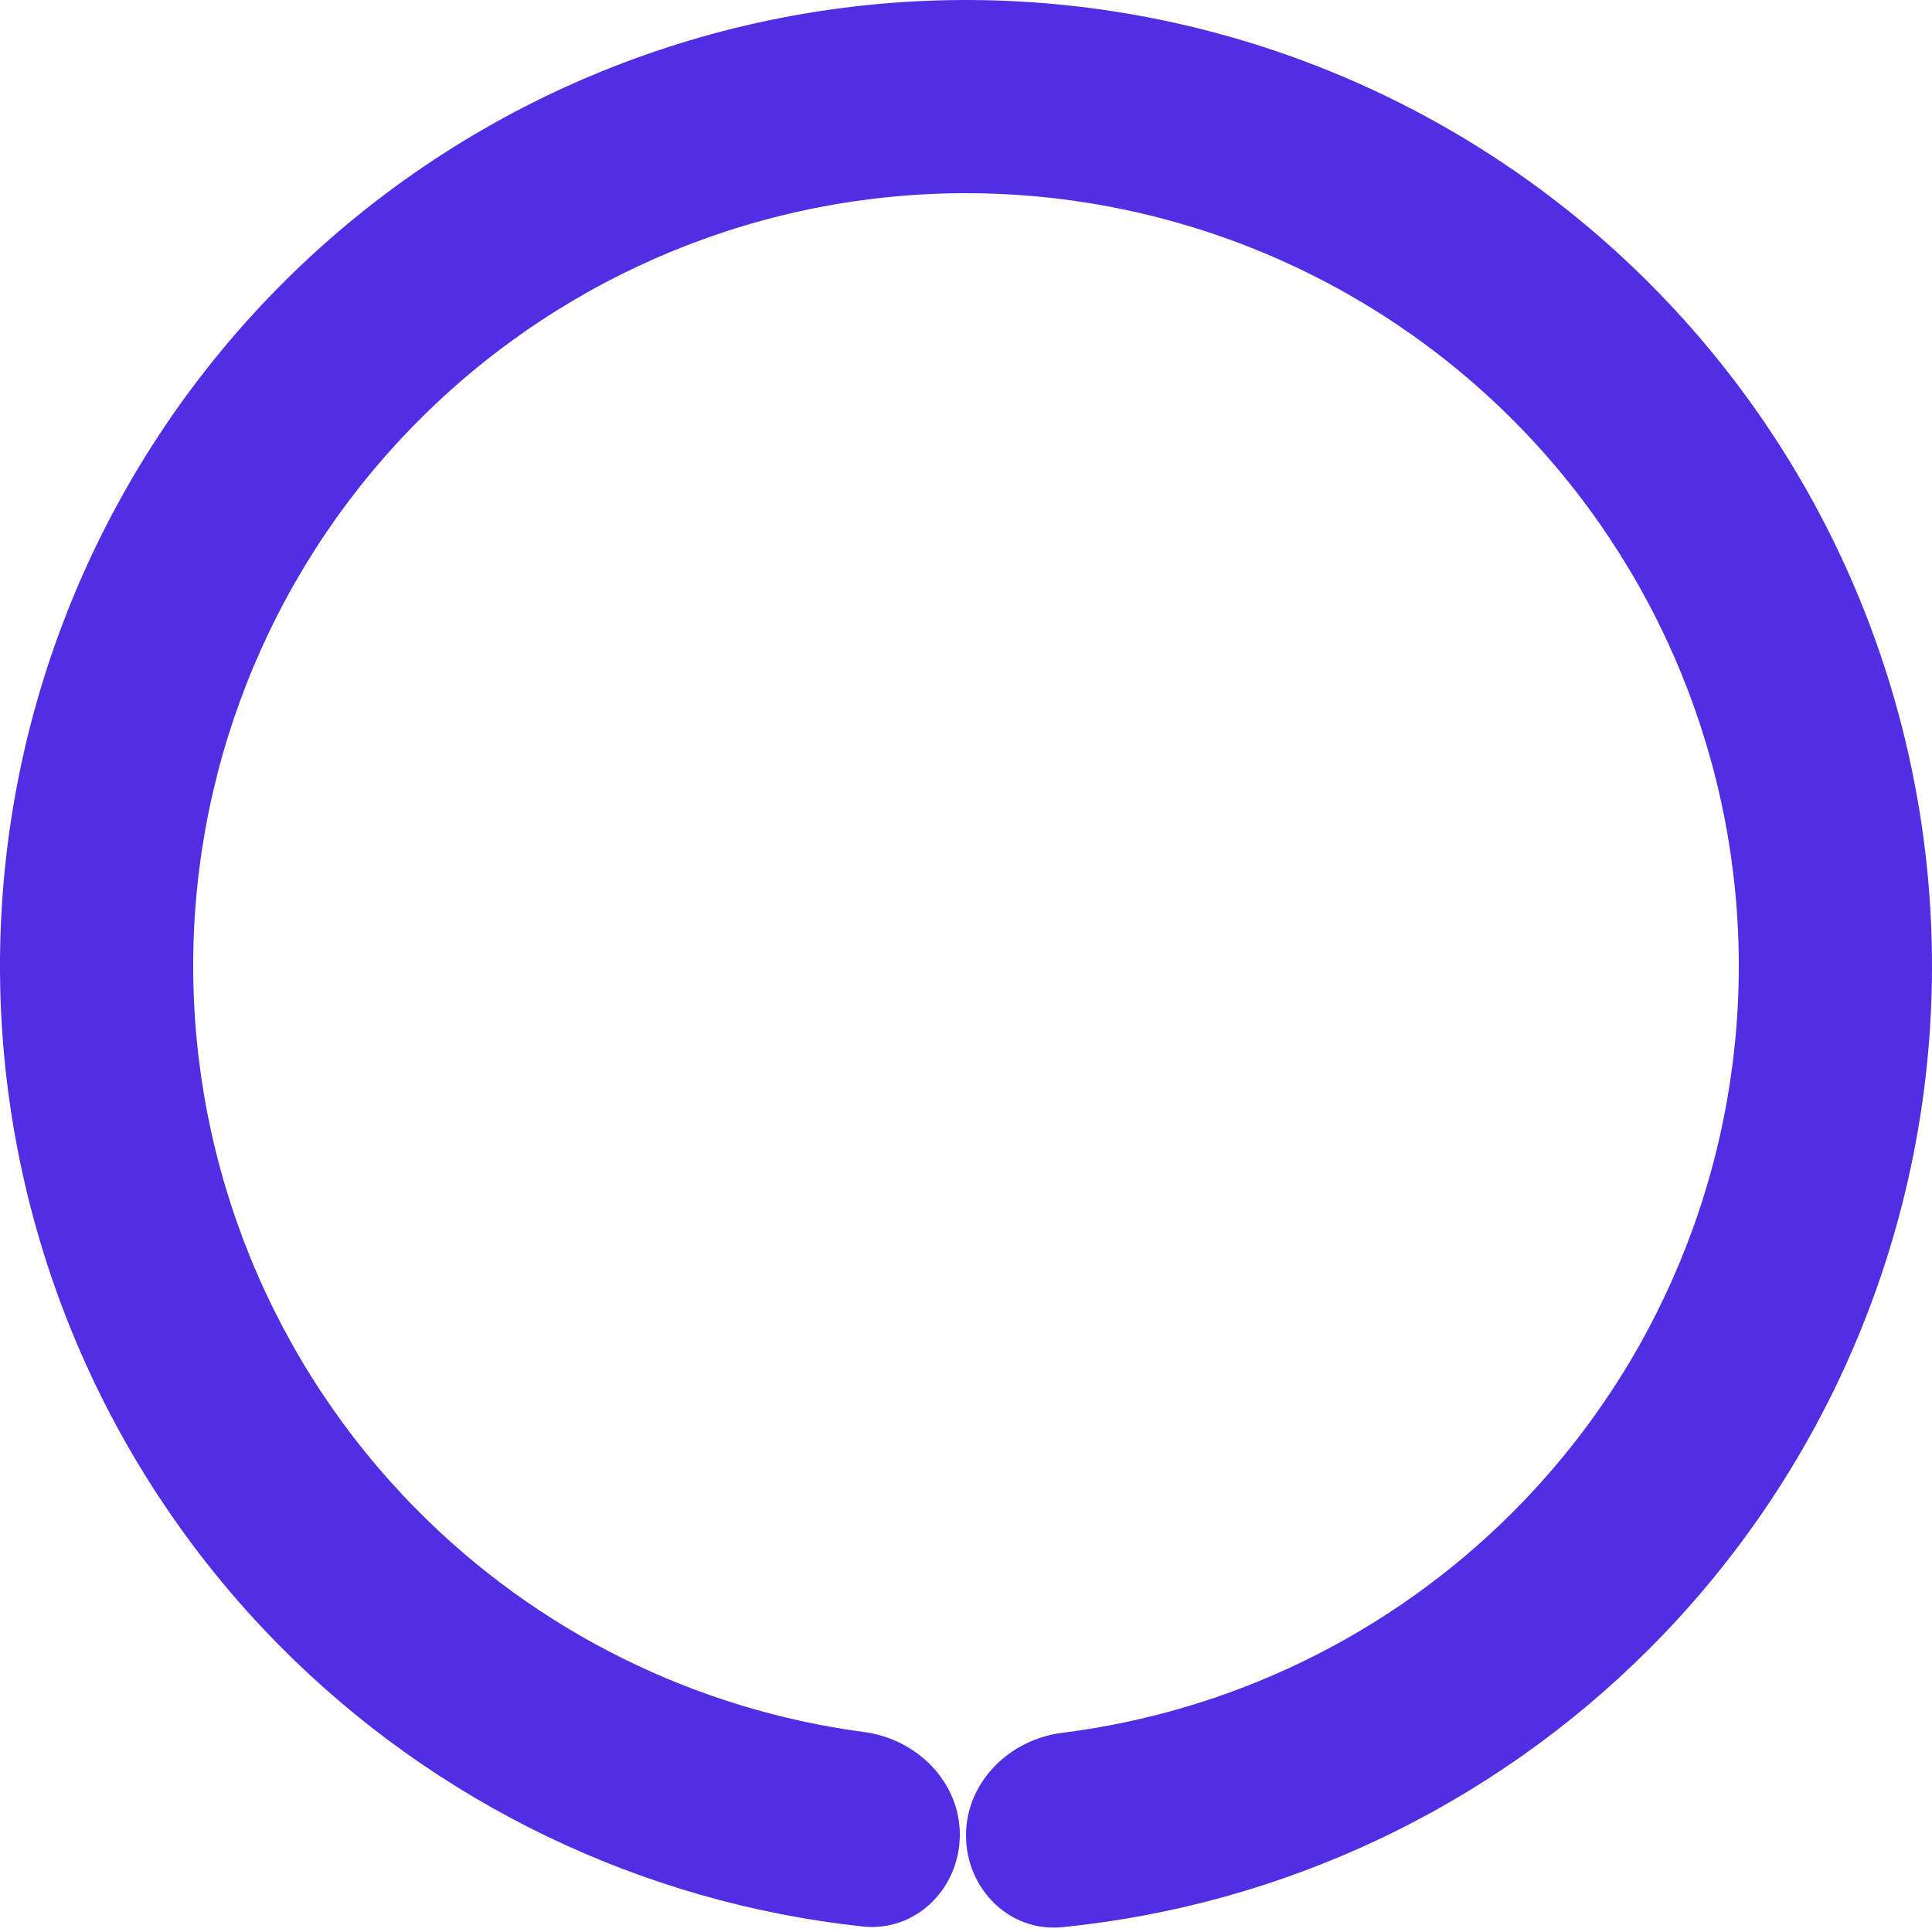 <svg width="20" height="20" viewBox="0 0 20 20" fill="none" xmlns="http://www.w3.org/2000/svg">
<path d="M10 19C10 19.552 10.449 20.005 10.998 19.95C13.281 19.721 15.427 18.712 17.065 17.077C18.94 15.206 19.995 12.667 20 10.018C20.005 7.369 18.958 4.826 17.09 2.948C15.222 1.07 12.685 0.01 10.036 6.35783e-05C7.387 -0.009 4.842 1.033 2.961 2.897C1.079 4.762 0.014 7.297 0 9.946C-0.014 12.595 1.023 15.142 2.885 17.027C4.511 18.673 6.65 19.697 8.93 19.943C9.48 20.002 9.932 19.552 9.936 19C9.94 18.448 9.493 18.003 8.946 17.93C7.196 17.698 5.561 16.891 4.308 15.621C2.819 14.113 1.989 12.076 2 9.957C2.011 7.838 2.863 5.81 4.369 4.318C5.874 2.826 7.909 1.992 10.029 2C12.148 2.008 14.178 2.856 15.672 4.358C17.166 5.861 18.004 7.895 18 10.014C17.996 12.134 17.152 14.165 15.652 15.662C14.389 16.922 12.749 17.718 10.997 17.938C10.45 18.006 10 18.448 10 19Z" fill="url(#paint0_angular_4_71)"/>
<defs>
<radialGradient id="paint0_angular_4_71" cx="0" cy="0" r="1" gradientUnits="userSpaceOnUse" gradientTransform="translate(10 10) rotate(90) scale(5.833)">
<stop stop-color="white" stop-opacity="0"/>
<stop offset="1" stop-color="#512DE4"/>
</radialGradient>
</defs>
</svg>

